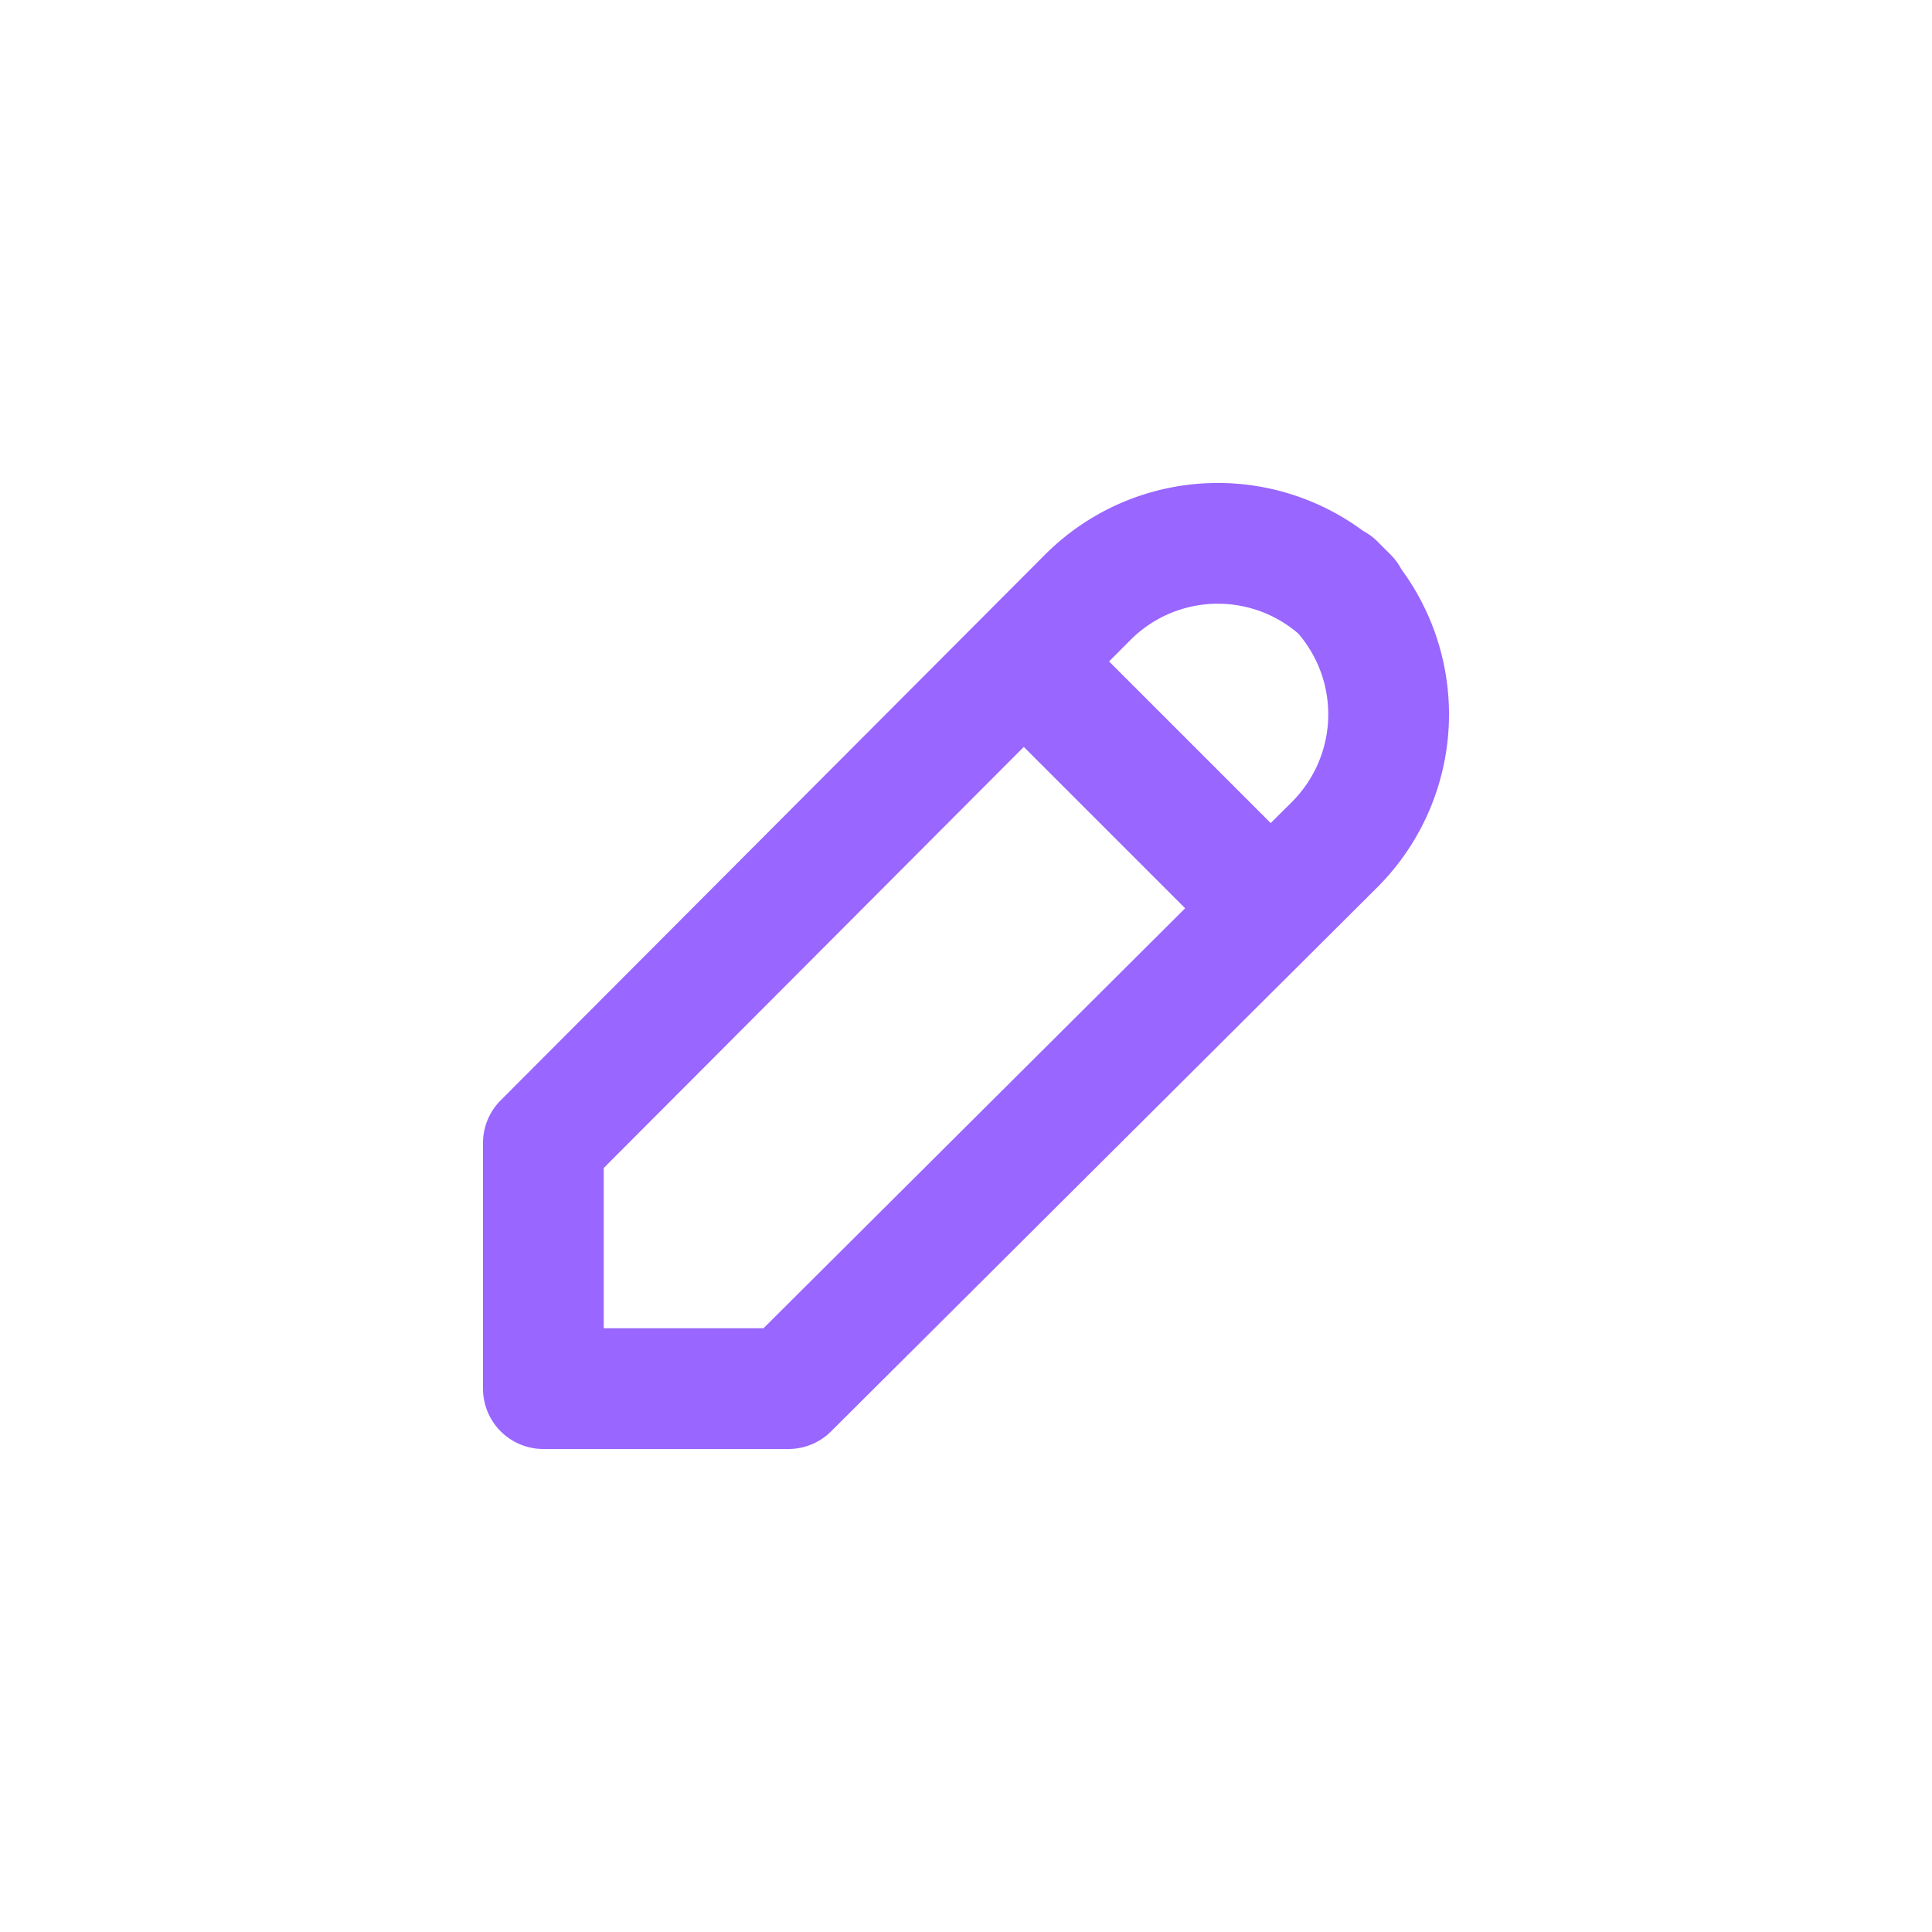 <svg xmlns="http://www.w3.org/2000/svg" width="32" height="32" viewBox="0 0 32 32">
    <g fill="none" fill-rule="evenodd">
        <path fill-rule="nonzero" d="M0 0h32v32H0z"/>
        <g stroke="#96F" stroke-width="2">
            <path stroke-linecap="round" stroke-linejoin="round" d="M9 23v-4.068l9.021-9.043a3.043 3.043 0 0 1 4.304.004l-.216-.216a3.05 3.05 0 0 1-.001 4.31L13.059 23H9z"/>
            <path d="M17 11l4 4"/>
        </g>
    </g>
</svg>
